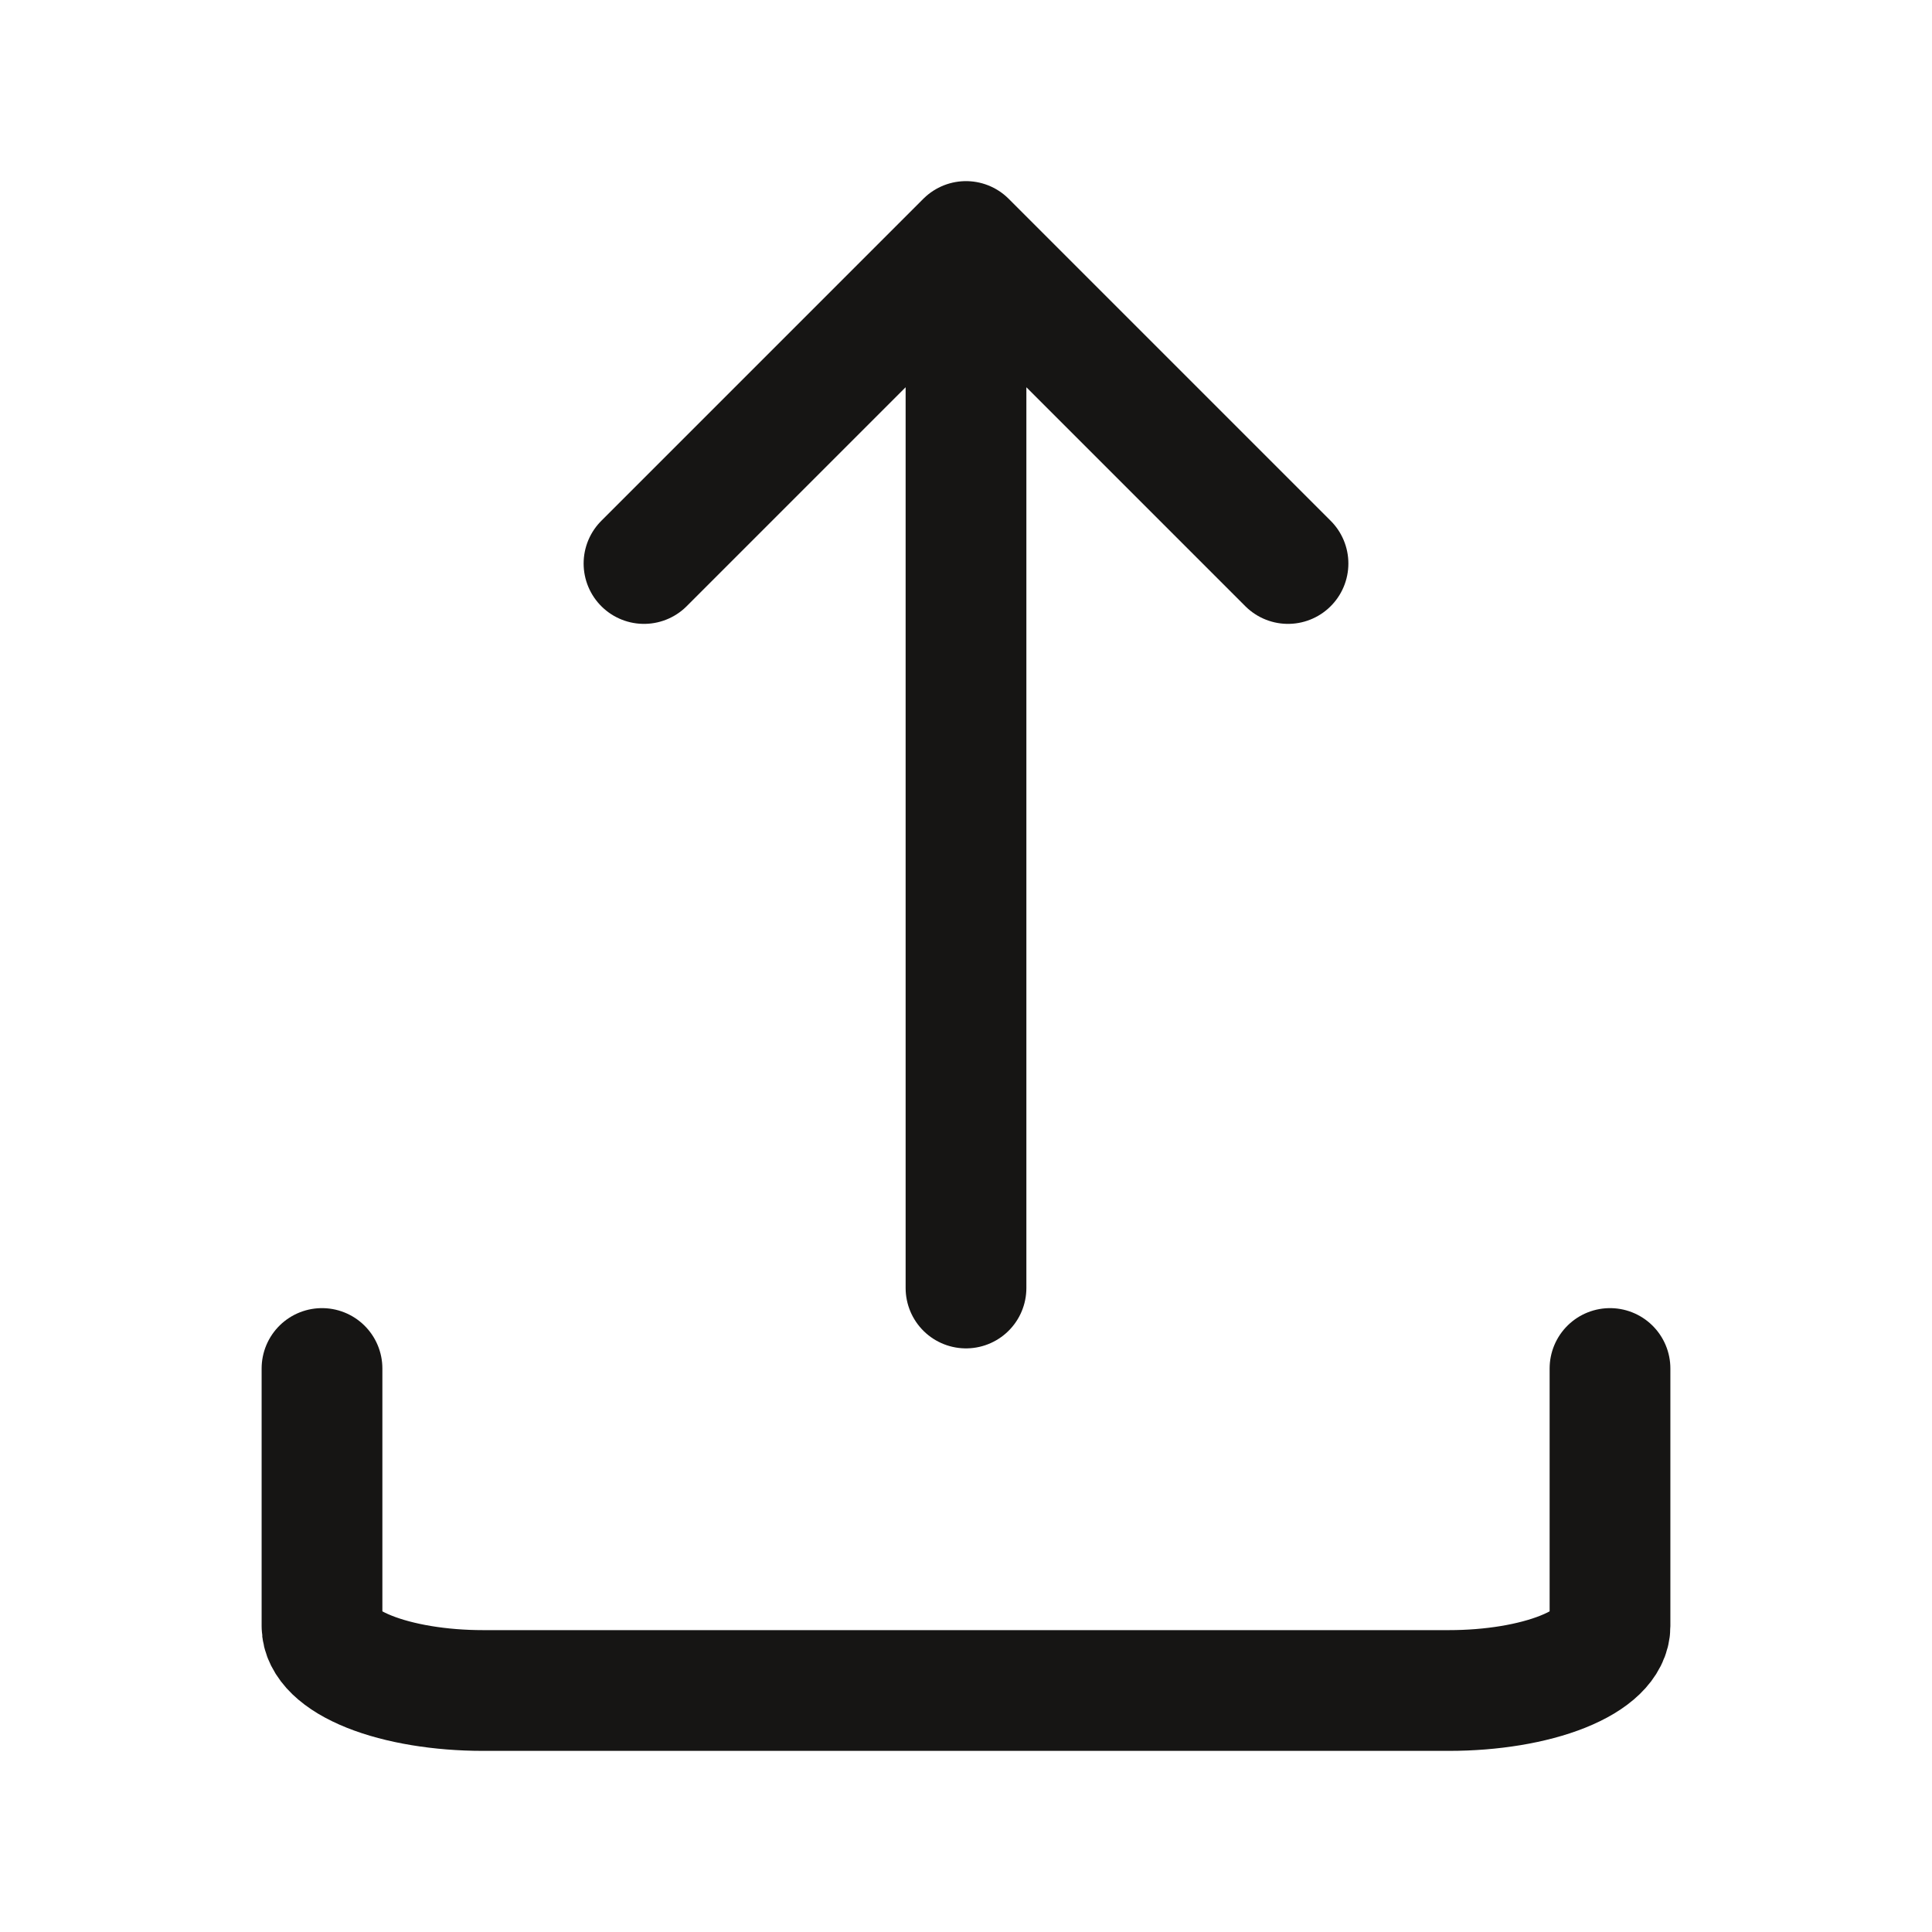 <svg width="24" height="24" viewBox="0 0 24 24" fill="none" xmlns="http://www.w3.org/2000/svg">
<path d="M4 17V20.2C4 20.412 4.211 20.616 4.586 20.766C4.961 20.916 5.47 21 6 21H18C18.53 21 19.039 20.916 19.414 20.766C19.789 20.616 20 20.412 20 20.2V17" stroke="#161514" stroke-width="1.5" stroke-linecap="round" stroke-linejoin="round"/>
<path d="M16 7L12 3M12 3L8 7M12 3V16" stroke="#161514" stroke-width="1.5" stroke-linecap="round" stroke-linejoin="round"/>
</svg>
